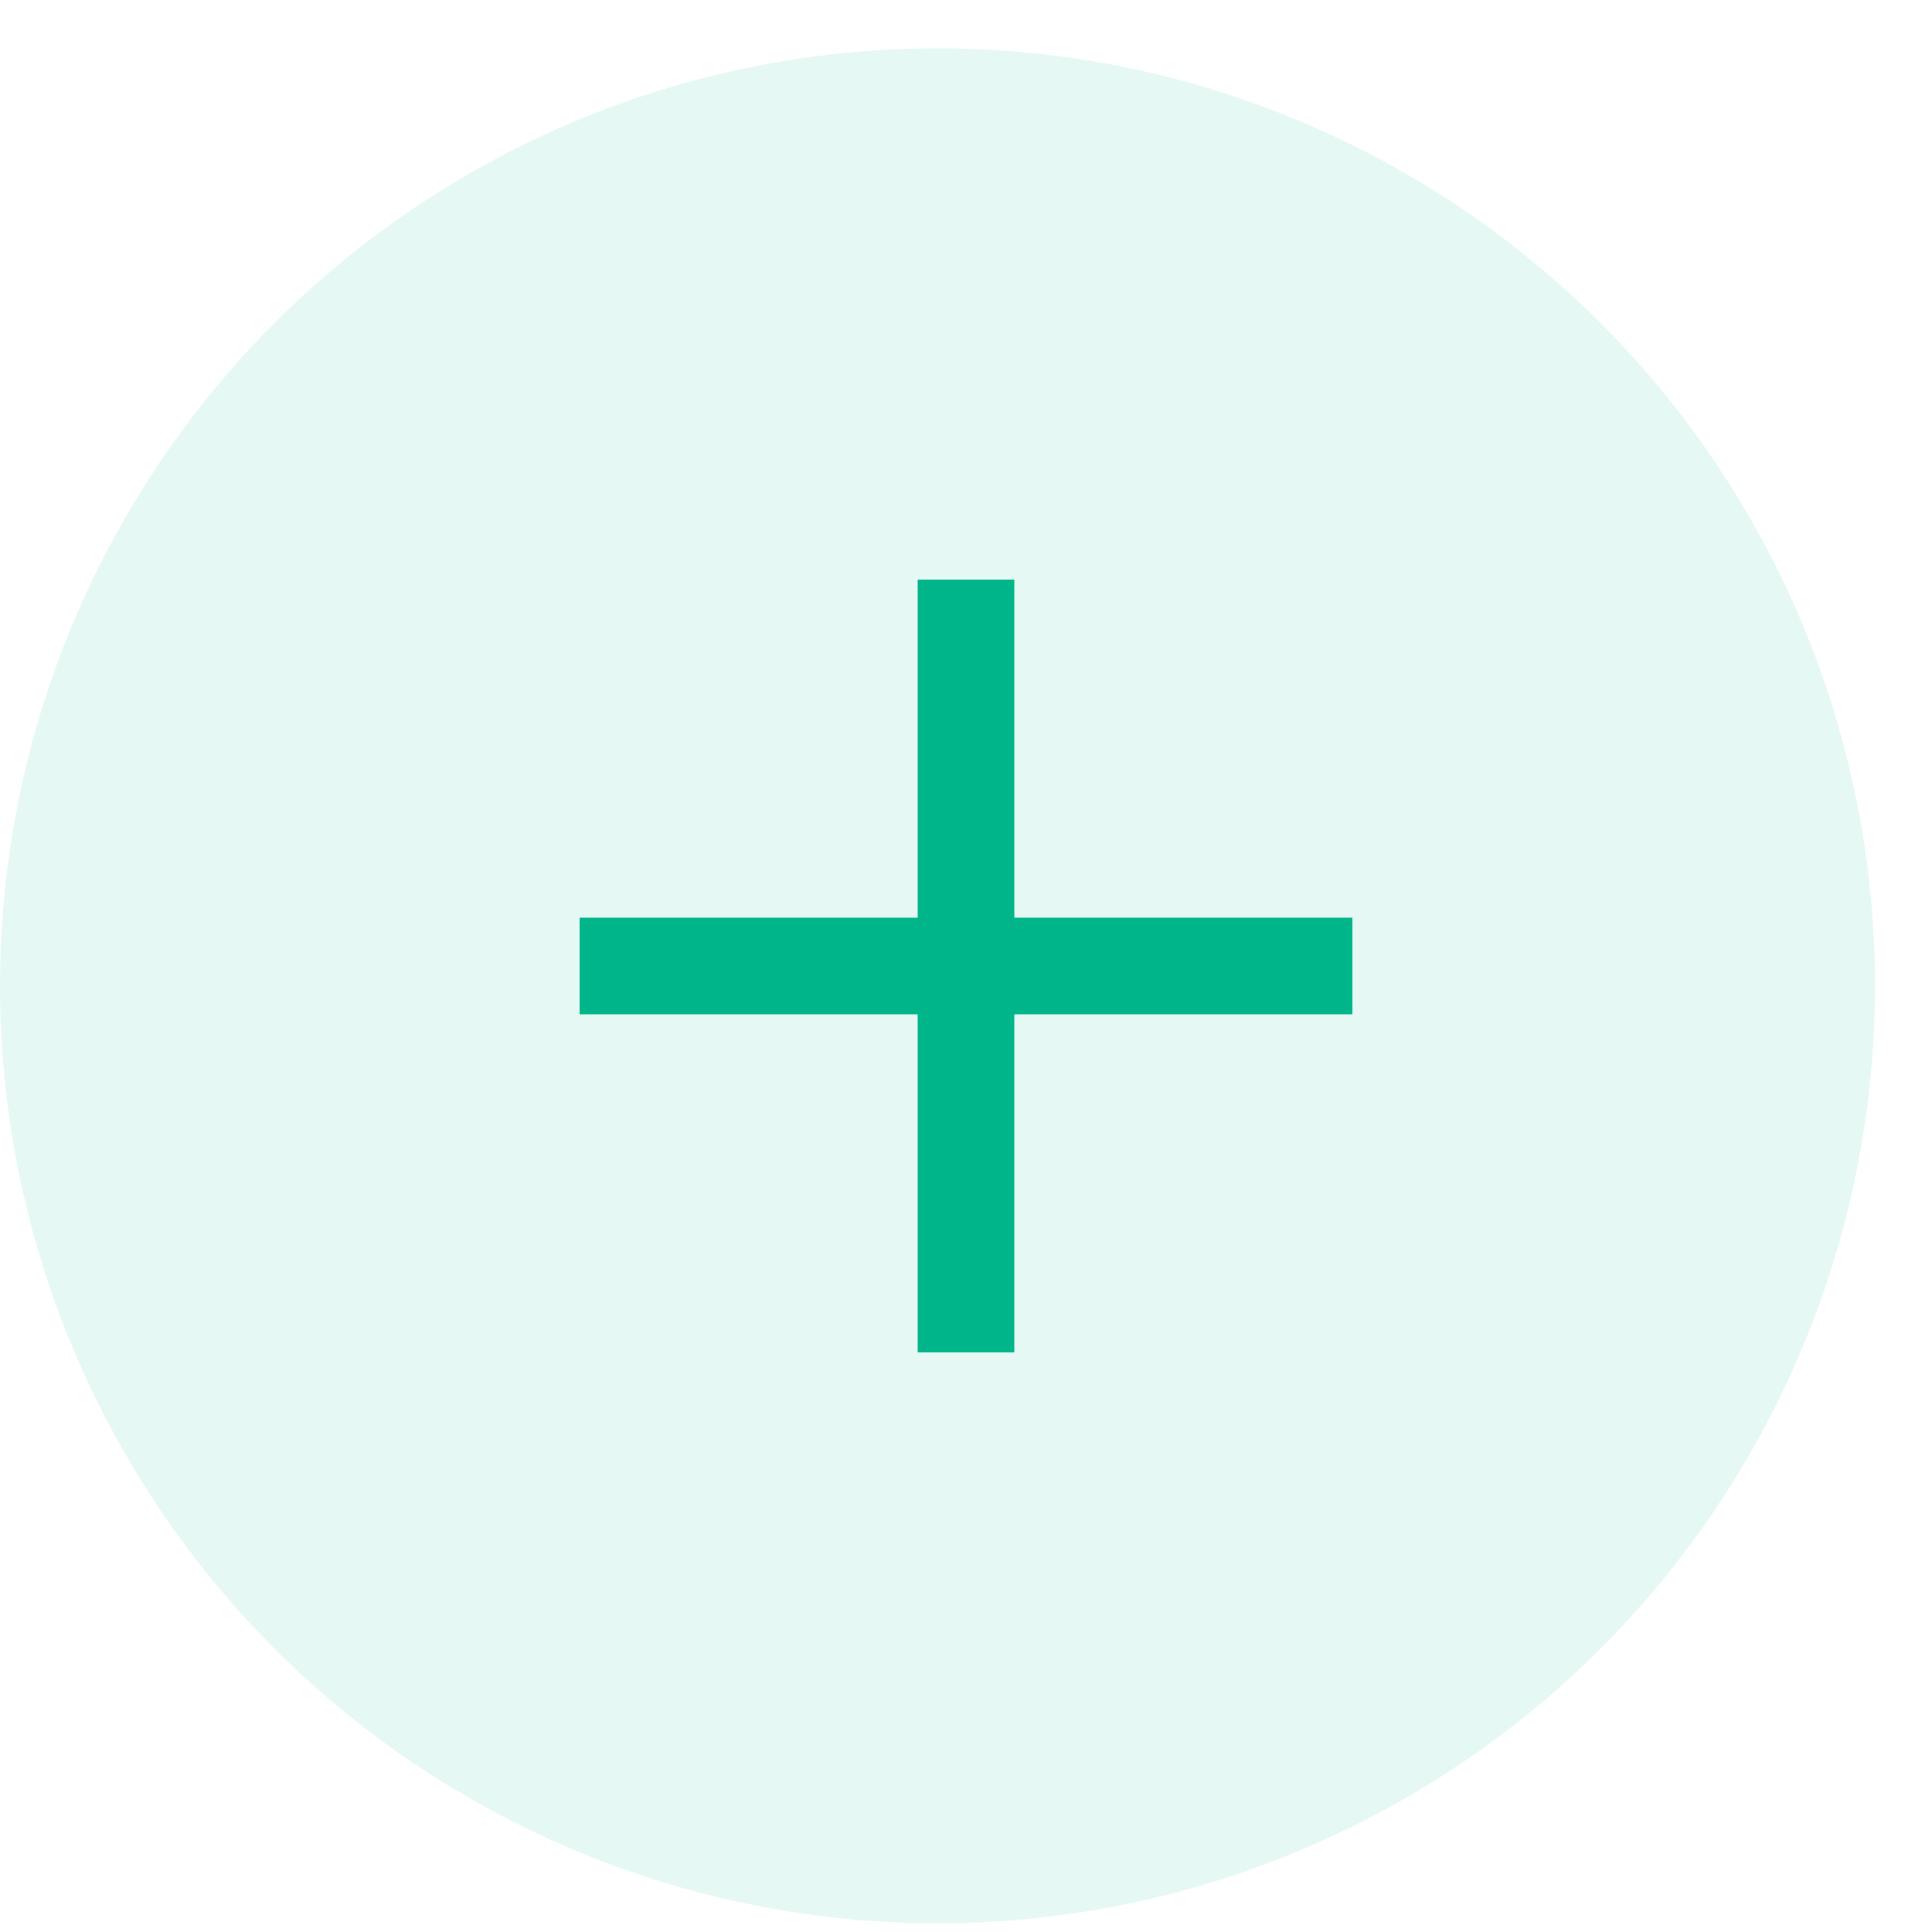 <svg width="20" height="20" viewBox="0 0 20 20" fill="none" xmlns="http://www.w3.org/2000/svg">
<circle opacity="0.1" cx="9.705" cy="10.205" r="9.705" fill="#01B58A"/>
<path d="M14 10.5H10.5V14H9.5V10.5H6V9.5H9.5V6H10.5V9.5H14V10.5Z" fill="#01B58A"/>
</svg>
